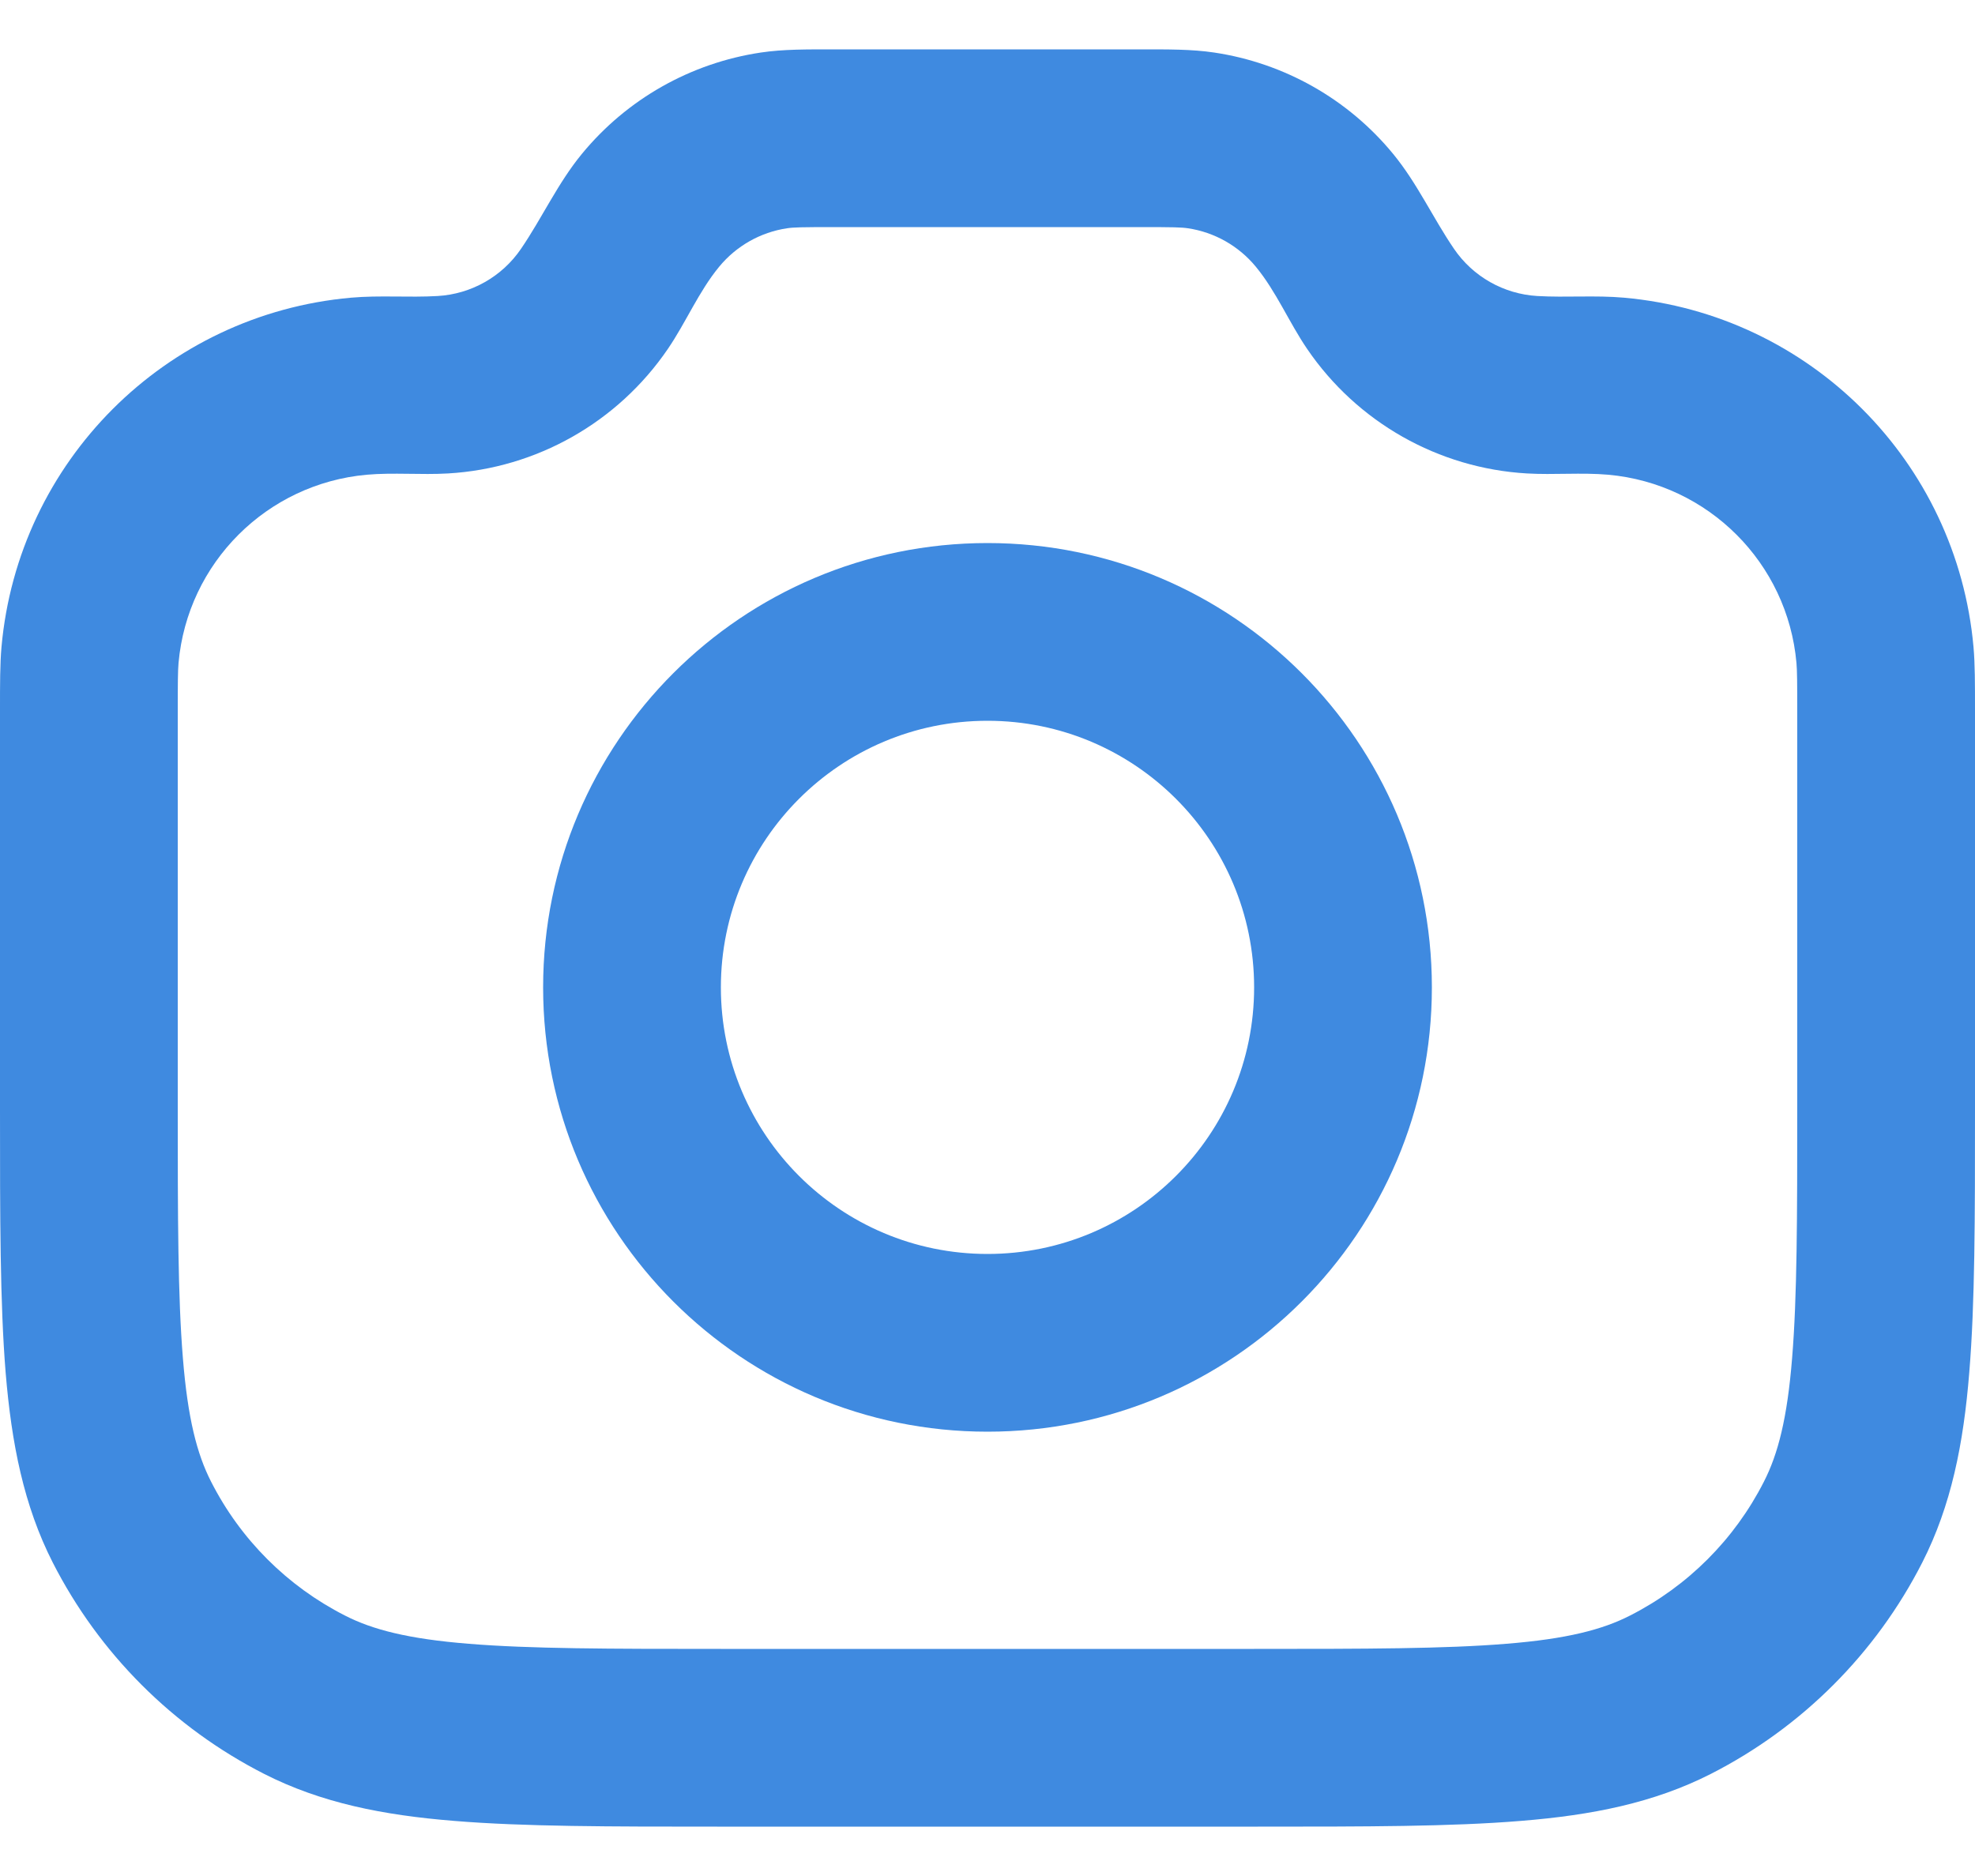 <svg width="20" height="19" viewBox="0 0 20 19" fill="none" xmlns="http://www.w3.org/2000/svg">
<path fill-rule="evenodd" clip-rule="evenodd" d="M8.458 0.5H11.542C11.83 0.5 12.067 0.498 12.295 0.532C13.005 0.638 13.651 1.003 14.107 1.558C14.351 1.854 14.509 2.205 14.724 2.52C14.916 2.802 15.228 2.978 15.568 2.998C15.861 3.015 16.154 2.989 16.446 3.015C18.327 3.183 19.817 4.673 19.985 6.554C20 6.727 20 6.923 20 7.196L20 11.239C20 12.326 20 13.197 19.942 13.9C19.884 14.623 19.759 15.249 19.466 15.825C18.996 16.747 18.247 17.496 17.325 17.966C16.749 18.259 16.123 18.384 15.4 18.442C14.697 18.5 13.826 18.5 12.739 18.5H7.261C6.174 18.5 5.303 18.5 4.6 18.442C3.877 18.384 3.251 18.259 2.675 17.966C1.753 17.496 1.004 16.747 0.534 15.825C0.241 15.249 0.117 14.623 0.057 13.9C-4.93973e-06 13.197 6.85923e-08 12.326 8.11522e-06 11.239C8.11522e-06 9.891 0 8.543 4.30052e-06 7.196C-3.784e-05 6.923 -6.80592e-05 6.727 0.015 6.554C0.183 4.673 1.673 3.183 3.554 3.015C3.846 2.989 4.14 3.015 4.432 2.998C4.772 2.978 5.084 2.802 5.276 2.52C5.491 2.205 5.649 1.854 5.893 1.558C6.349 1.003 6.995 0.638 7.705 0.532C7.933 0.498 8.17 0.5 8.458 0.5ZM8.458 2.3C8.114 2.3 8.035 2.302 7.97 2.312C7.701 2.352 7.456 2.491 7.283 2.701C7.076 2.952 6.946 3.266 6.763 3.534C6.256 4.277 5.434 4.743 4.537 4.795C4.263 4.811 3.987 4.784 3.714 4.808C2.701 4.899 1.899 5.701 1.808 6.714C1.801 6.797 1.8 6.905 1.8 7.239V11.2C1.8 12.335 1.801 13.132 1.852 13.754C1.901 14.365 1.995 14.728 2.138 15.007C2.435 15.591 2.909 16.065 3.493 16.362C3.772 16.505 4.135 16.599 4.746 16.648C5.368 16.699 6.165 16.7 7.3 16.7H12.7C13.835 16.7 14.632 16.699 15.254 16.648C15.865 16.599 16.228 16.505 16.507 16.362C17.091 16.065 17.565 15.591 17.862 15.007C18.005 14.728 18.099 14.365 18.148 13.754C18.199 13.132 18.2 12.335 18.2 11.2V7.24C18.2 6.905 18.199 6.797 18.192 6.714C18.102 5.701 17.299 4.899 16.286 4.808C16.013 4.784 15.737 4.811 15.463 4.795C14.566 4.743 13.743 4.277 13.237 3.534C13.054 3.266 12.924 2.952 12.717 2.701C12.544 2.491 12.299 2.352 12.03 2.312C11.965 2.302 11.886 2.3 11.542 2.3H8.458Z" fill="#3F8AE0"/>
<path fill-rule="evenodd" clip-rule="evenodd" d="M10 7.3C8.509 7.3 7.3 8.509 7.3 10C7.3 11.491 8.509 12.7 10 12.7C11.491 12.7 12.7 11.491 12.7 10C12.7 8.509 11.491 7.3 10 7.3ZM5.5 10C5.5 7.515 7.515 5.5 10 5.5C12.485 5.5 14.5 7.515 14.5 10C14.5 12.485 12.485 14.5 10 14.5C7.515 14.5 5.5 12.485 5.5 10Z" fill="#3F8AE0"/>
</svg>
